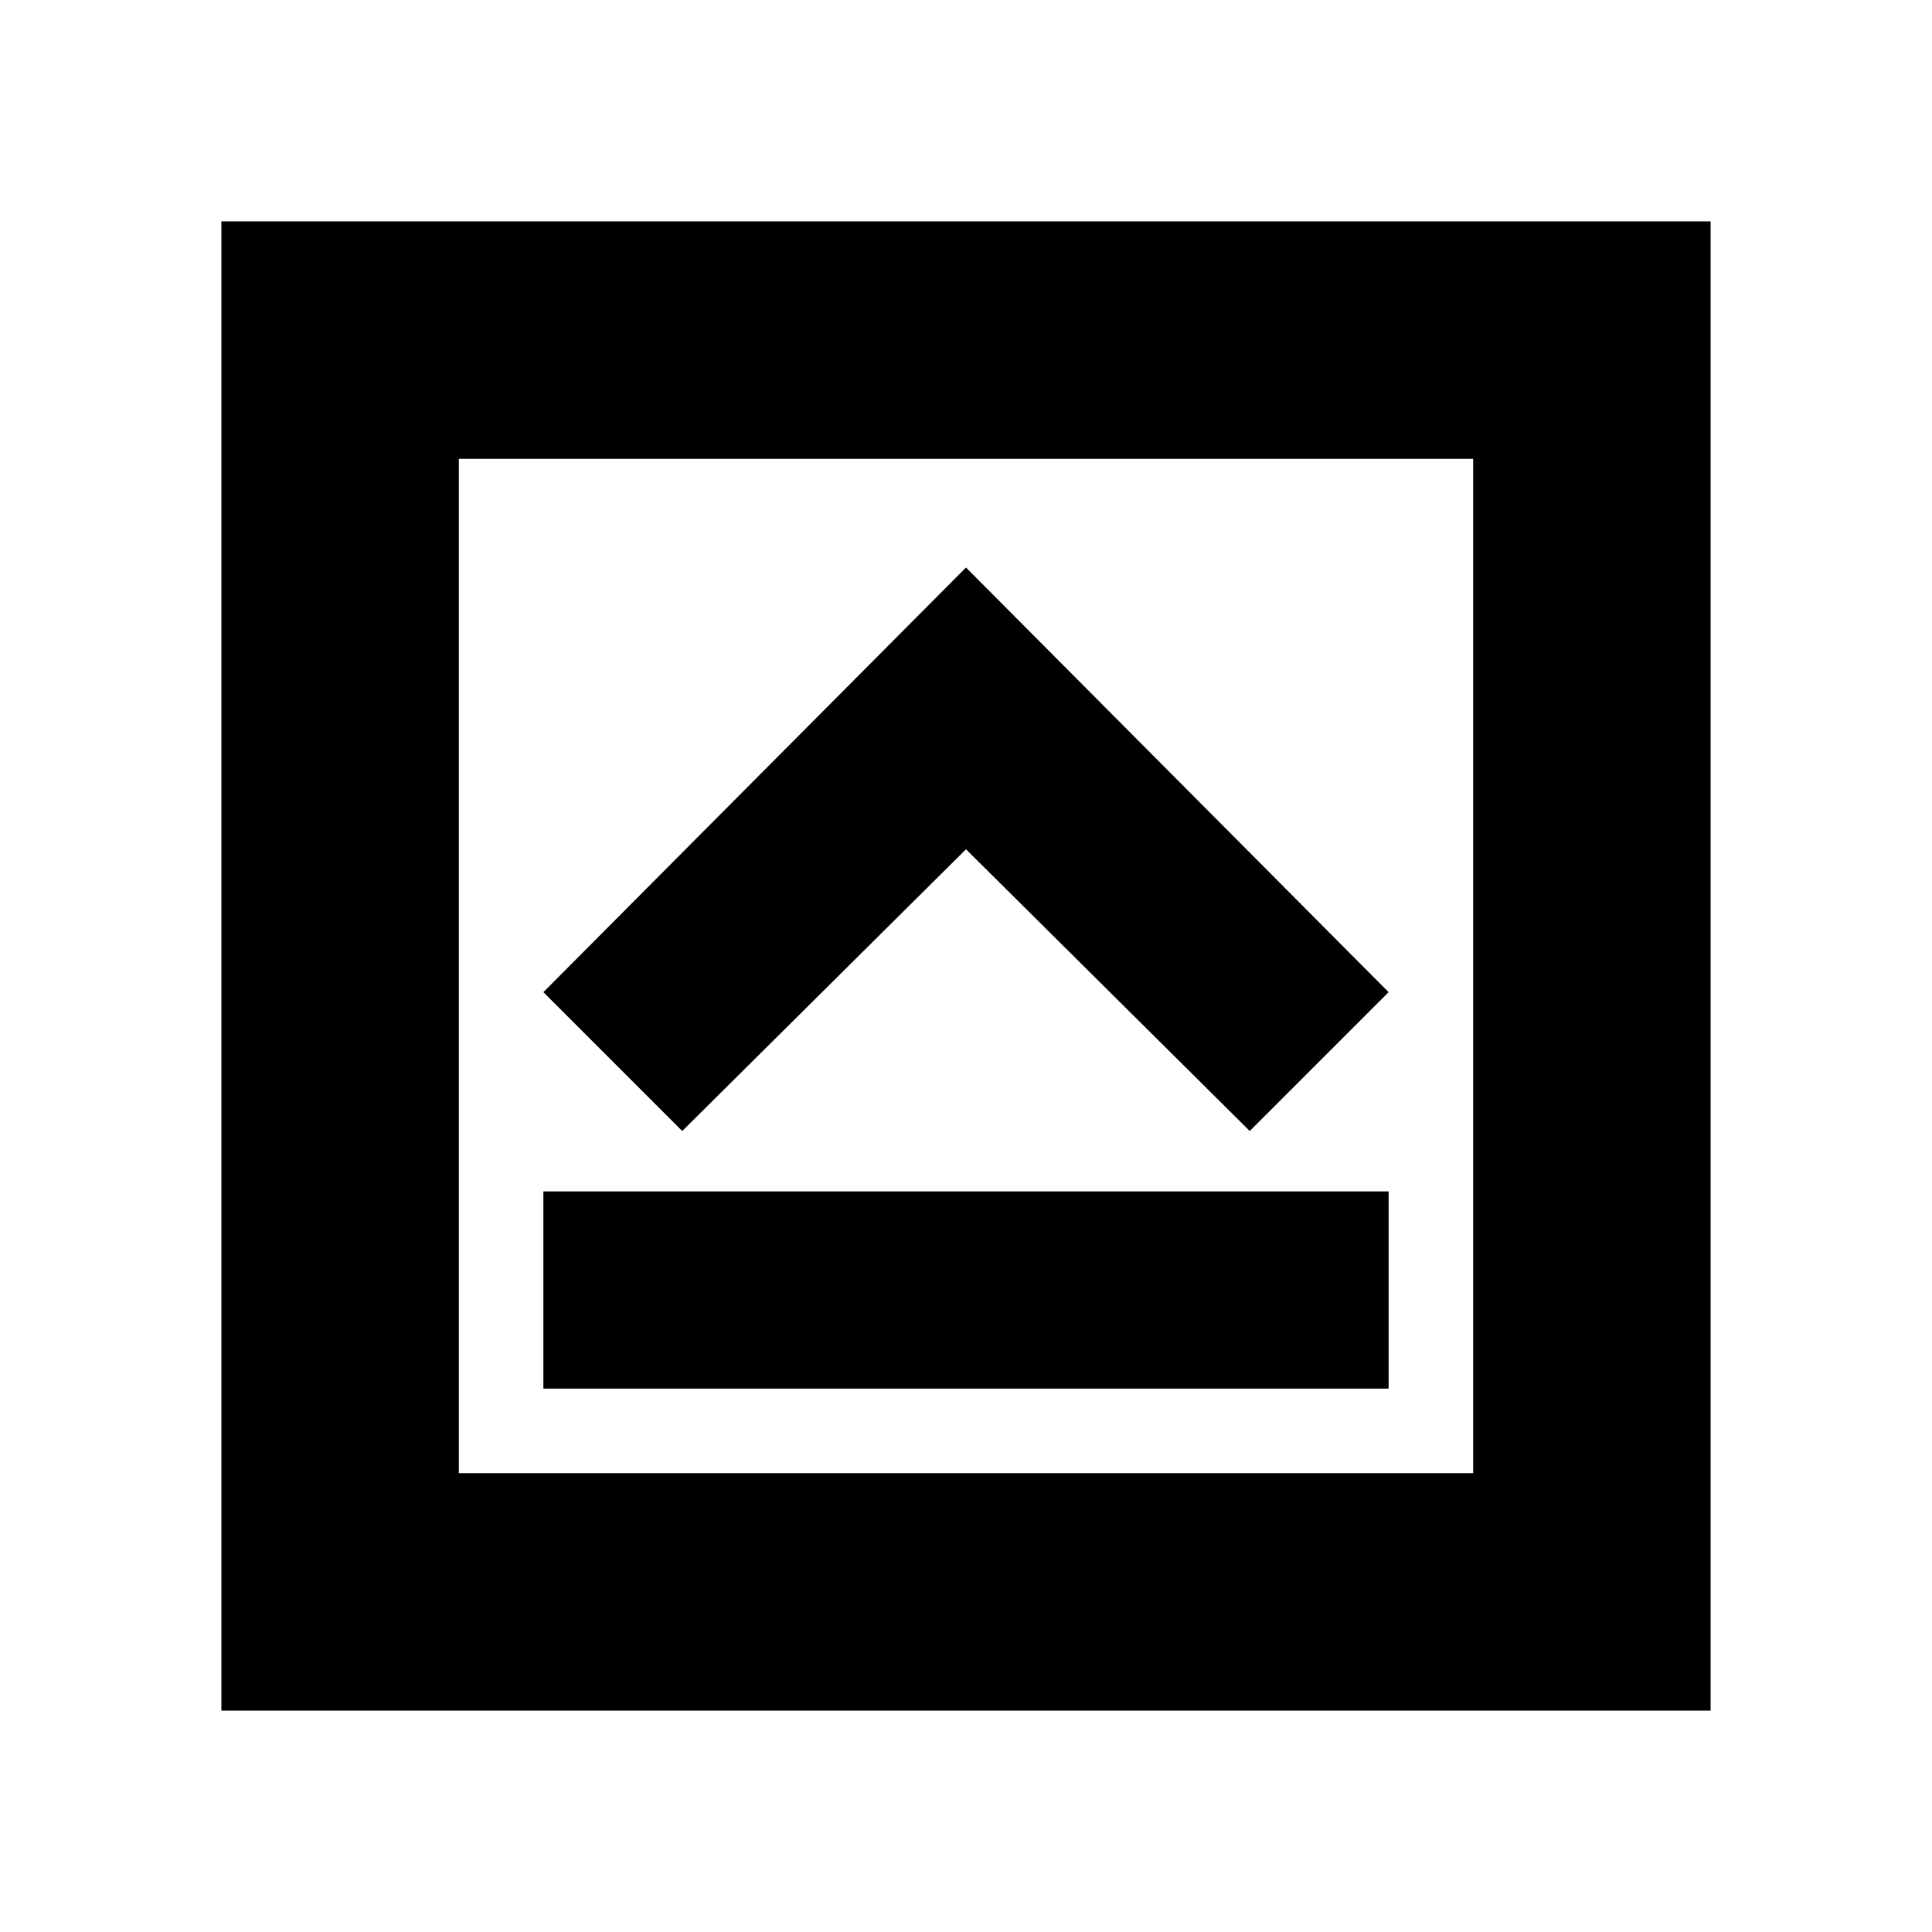 <svg xmlns="http://www.w3.org/2000/svg" height="20" viewBox="0 96 960 960" width="20"><path d="M270 786h420v-98H270v98Zm69-128 141-140 141 140 69-69-210-211-210 211 69 69ZM110 946V206h740v740H110Zm118-118h504V324H228v504Zm0-504v504-504Z"/></svg>